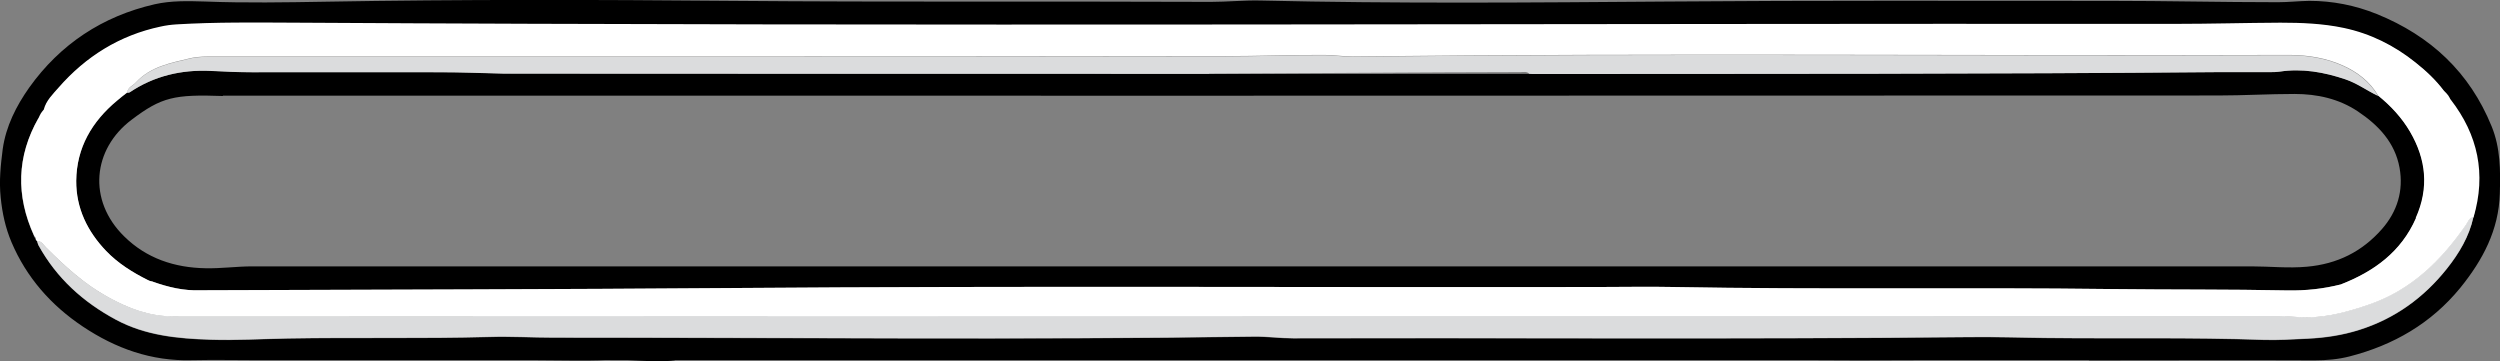 <?xml version="1.0" encoding="UTF-8"?>
<svg id="Layer_2" data-name="Layer 2" xmlns="http://www.w3.org/2000/svg" width="1466" height="211.8" viewBox="0 0 1466 211.8">
  <rect x="0" y="0" width="1466" height="211.8" fill="#808080" stroke="none"/>
  <defs>
    <style>
      .cls-1 {
        fill: #fff;
      }

      .cls-2 {
        fill: #524e66;
      }

      .cls-3 {
        fill: #dbdcdd;
      }
    </style>
  </defs>
  <g id="Top">
    <g>
      <path d="m1224.9,211.2c-45.1,0-90.3-.1-135.4.1-7.8,0-15.6-.1-23.5-.1-214.8,0-429.6,0-644.4,0s-17.4-.8-26,.2c-13.2,1.4-26.2-.9-39.3-.3-13.6.6-27.3.1-41,.1h-121.4c-13.7,0-27.3,0-41,0-13.5,0-27-.3-40.5,0-23.6.7-44.6-6.9-63.8-19.7-18.6-12.4-33.1-28.8-41.9-49.6-3.5-8.3-5.4-17-6.3-26.2-1-9.6,0-18.9,1.2-28.3,1.9-13.4,7.9-25.2,15.5-36C35.3,25.9,60.1,9.5,90.7,2.5c9.7-2.2,19.7-1.9,29.7-1.6,23.4.9,46.9.5,70.4.1C270.1-.4,349.4-.2,428.7.5c93.8.8,187.6.2,281.4.6,9.5,0,19.2-1,28.8-.8,79.8,1.9,159.7,1.2,239.6.6,86.1-.7,172.1-.4,258.2-.4,33,0,66,.8,99.1.8,6.1,0,12.3-.7,18.4-.8,13.6,0,26.8,2.6,39.5,7.7,31.6,12.8,54.5,34.2,67.4,65.9,5.2,12.7,5.2,26,4.8,39.4-.6,21.4-10,39-23.2,55.3-17.1,20.9-39.2,33.6-64.9,40.2-6.6,1.7-13.5,2.3-20.4,2.3-44.1-.2-88.3,0-132.4,0ZM22.5,69.3c-12.8,22.5-13.3,45.5-2.6,69-.1.6.2.9.8,1.1.2.7.1,1.6,1,2,.3.9.5,1.9,1,2.8,10.6,19.1,26,33,45.1,43.3,17.4,9.4,36.4,11.2,55.6,11.8,15.1.5,30.3-.5,45.4-.7,39.4-.7,78.9.2,118.3-.9,12.5-.4,25,.4,37.4.4,137,0,273.9,1.4,410.9-.6,7.7-.1,15.2,1,22.9,1,132.3-.3,264.7.6,397-.7,14.8-.2,29.6.4,44.4.5,42.4.5,84.9-.4,127.3,1.1,8.8.3,17.5-.3,26.3-.7,10.3-.5,20.3-2,30.1-5.1,21-6.6,38-19,51.6-36.1,7.1-8.9,12.9-18.7,15.4-30,7.5-25.4-16.4-73-17.2-73.9-4.8-6.4-10.6-11.8-16.8-16.7-12.4-9.9-26.3-16.8-41.8-20.1-12.2-2.6-24.8-3.1-37.3-3.1-20.6.1-41.2.7-61.7.7-367.3-.3-734.6,1.5-1101.9-.7-23.4-.1-46.8-.4-70.2,1-3.1.2-6.2.6-9.3,1.3-24,5.1-43.8,17.5-59.8,35.8-3.3,3.8-7.2,7.5-8.6,12.8h0c-1,1.8-2.8,4.3-3.2,5.1Z"/>
      <path class="cls-3" d="m21.7,141.2c2.5,0,3.6,2.2,5.1,3.7,11.1,11.1,22.6,21.6,36.4,29.2,11.8,6.5,24,11.3,38.1,11.3,411.7-.2,823.3-.1,1235-.2,5.6,0,11.2.9,16.6.8,12.6-.1,24.6-3.5,36.5-7.6,24.7-8.6,42.1-25.8,56.6-46.7,1.2-1.7,1.7-4.2,4.4-4.4-2.5,11.4-8.4,21.1-15.4,30-13.5,17.1-30.6,29.5-51.6,36.1-9.8,3.1-19.8,4.6-30.1,5.1-8.8.4-17.5,1-26.3.7-42.4-1.5-84.9-.6-127.3-1.1-14.8-.2-29.6-.7-44.4-.5-132.3,1.4-264.7.4-397,.7-7.6,0-15.2-1.1-22.9-1-137,2.1-273.9.5-410.9.6-12.5,0-25-.8-37.4-.4-39.4,1.1-78.9.2-118.3.9-15.1.3-30.3,1.2-45.4.7-19.2-.6-38.2-2.4-55.6-11.8-19.1-10.3-34.5-24.2-45.1-43.3-.5-.8-.6-1.8-1-2.8Z"/>
      <path class="cls-2" d="m19.9,138.2c.3.4.5.7.8,1.1-.5-.2-.9-.4-.8-1.1Z"/>
      <path d="m86.7,164.3c-9-4.5-17.5-9.8-24.5-17.1-10.9-11.4-17.6-25-17.5-41.1.2-19.4,9.2-34.7,23.8-46.9,2-1.7,4-3.3,6.1-4.9.5,0,1.1,0,1.5-.2,14.4-9.6,30.4-13.3,47.4-12.6,8.1.4,16.2.8,24.4.8,36.8,0,73.5,0,110.3,0,12.5,0,24.9.5,37.4.8,2.3,0,556.4.4,601.5.2,1,0,2,.1,3,.1,133.6-.1,267.2,0,400.9-1.1,10,0,20,0,30,0,2,0,4,0,6-.3,13.2-2,26,.3,38.5,4.5,6.9,2.3,12.8,6.7,19.3,9.8,7.4,6,13.8,12.9,18.6,21.1,9.5,16.3,11.2,33,3.4,50.5-8.7,19.8-24.6,31.3-44.1,38.9-10.3,2.6-20.6,3.7-31.3,3.5-34.3-.7-68.6-.4-102.9-.8-85.7-1.1-171.5.4-257.2-1.2-14.4-.3-28.8,0-43.1,0-169.5.3-339.1-.7-508.6.6-103.4.8-206.7.9-310.1,1.3-.7,0-1.3,0-2,0-9.6.4-18.8-1.8-27.8-5h0s-1.3,0-2.9-.9Zm44-108c-28.5-1-35.9.6-53.5,13.9-22.9,17.2-26,47.3-4.3,68.5,13,12.8,29.4,18.3,47.7,18.6,9.2.2,18.2-1.1,27.3-1.1,209.1,0,418.3,0,627.4,0s363.3,0,545,0c10.8,0,21.6,1.2,32.5.2,17.8-1.6,32.3-8.8,44-22.1,9-10.3,12.7-22.5,10.3-35.9-2.7-14.9-12.5-25.1-24.5-33.1-11.1-7.4-23.8-10.2-37.1-10.2-15,0-29.9.9-44.9.9-390,.2-779.9.1-1169.9.1Z"/>
      <path class="cls-3" d="m709.1,43.3c-11.3.1-403.6-.1-413.6-.1-12.5-.3-24.9-.8-37.4-.8-36.8-.1-73.5,0-110.3,0-8.1,0-16.3-.4-24.4-.8-17-.8-33.1,2.9-47.4,12.6-.4.2-1,.2-1.5.2.3-3.1,3.3-3.9,5-5.8,8.7-9.5,20.5-11.5,32.1-14.3,4.8-1.1,9.6-1,14.4-1,197.3,0,394.6.1,591.8-.2,19.6,0,39.2-.8,58.8-.7,5.5,0,10.9.9,16.4.9,183.1-2.1,366.2-.3,549.3-.9,10.9,0,21.7,1.8,31.5,6.2,8.3,3.7,15.9,9.4,20.7,17.7-6.5-3.1-12.4-7.5-19.3-9.8-12.5-4.2-25.2-6.5-38.5-4.5-2,.3-4,.3-6,.3-10,0-20,0-30,0-133.6,1.2-267.2,1-400.9,1.1-1,0-2,0-3-.1-1.5-1.6-3.4-1-5.2-1-43.2,0-166.7.9-182.7.9Z"/>
      <path class="cls-1" d="m1436.9,58.2q-.5-1.1-1.3-2.3c-.7-1-1.6-1.8-2.5-2.7-4.8-6.4-10.6-11.8-16.8-16.7-12.4-9.9-26.3-16.8-41.8-20.1-12.2-2.6-24.8-3.1-37.3-3.1-20.6.1-41.2.7-61.7.7-367.3-.3-734.6,1.5-1101.9-.7-23.4-.1-46.8-.4-70.2,1-3.1.2-6.2.6-9.3,1.3-24,5.1-43.8,17.5-59.8,35.8-3.3,3.8-7.3,7.6-8.6,12.8,0,0,0,0,0,0-1.8,2.2-1.8,2.2-3.1,5-12.8,22.5-13.3,45.5-2.6,69,.3.4.5.7.8,1.1.2.7.1,1.6,1,2,2.5,0,3.6,2.2,5.1,3.7,11.1,11.1,22.6,21.6,36.4,29.2,11.8,6.5,24,11.3,38.1,11.3,411.7-.2,823.3-.1,1235-.2,5.6,0,11.2.9,16.6.8,12.6-.1,24.6-3.5,36.5-7.6,24.7-8.6,42.1-25.8,56.6-46.7,1.2-1.7,1.7-4.2,4.4-4.4,7.5-25.4,2.6-48.3-13.4-69Zm-124.5-37.1c.6,0,1.2,0,1.7,0-.6,0-1.2,0-1.7,0-99.7,0-199.3,0-299,0,99.7,0,199.3,0,299,0ZM72.3,28.5c1.3-.5,2.6-1,3.9-1.4-1.3.4-2.6.9-3.9,1.4-.9.3-1.8.7-2.7,1.1.9-.4,1.8-.7,2.7-1.1Zm1344.4,99.4c-8.7,19.8-24.6,31.3-44.1,38.9,0,0,0,0,0,0-10.3,2.6-20.6,3.7-31.3,3.5-34.3-.7-68.6-.4-102.9-.8-85.7-1.1-171.5.4-257.2-1.2-14.4-.3-28.8,0-43.1,0-169.5.3-339.1-.7-508.6.6-103.4.8-206.7.9-310.1,1.3-.7,0-1.3,0-2,0-9.6.4-18.8-1.8-27.8-5l-.3-.2s-1.2,0-2.6-.8c-9-4.5-17.5-9.8-24.5-17.1-10.9-11.4-17.6-25-17.5-41.1.2-19.4,9.2-34.7,23.8-46.9,2-1.7,4-3.3,6.1-4.9.3-3.1,3.3-3.9,5-5.8,8.7-9.5,20.5-11.5,32.1-14.3,4.8-1.1,9.6-1,14.4-1,197.3,0,394.6.1,591.8-.2,19.6,0,39.2-.8,58.8-.7,5.5,0,10.9.9,16.4.9,183.1-2.1,366.2-.3,549.3-.9,10.9,0,21.7,1.8,31.5,6.2,8.3,3.7,15.9,9.4,20.7,17.7,7.4,6,13.8,12.9,18.6,21.1,9.5,16.3,11.2,33,3.4,50.5Z"/>
    </g>
  </g>
</svg>